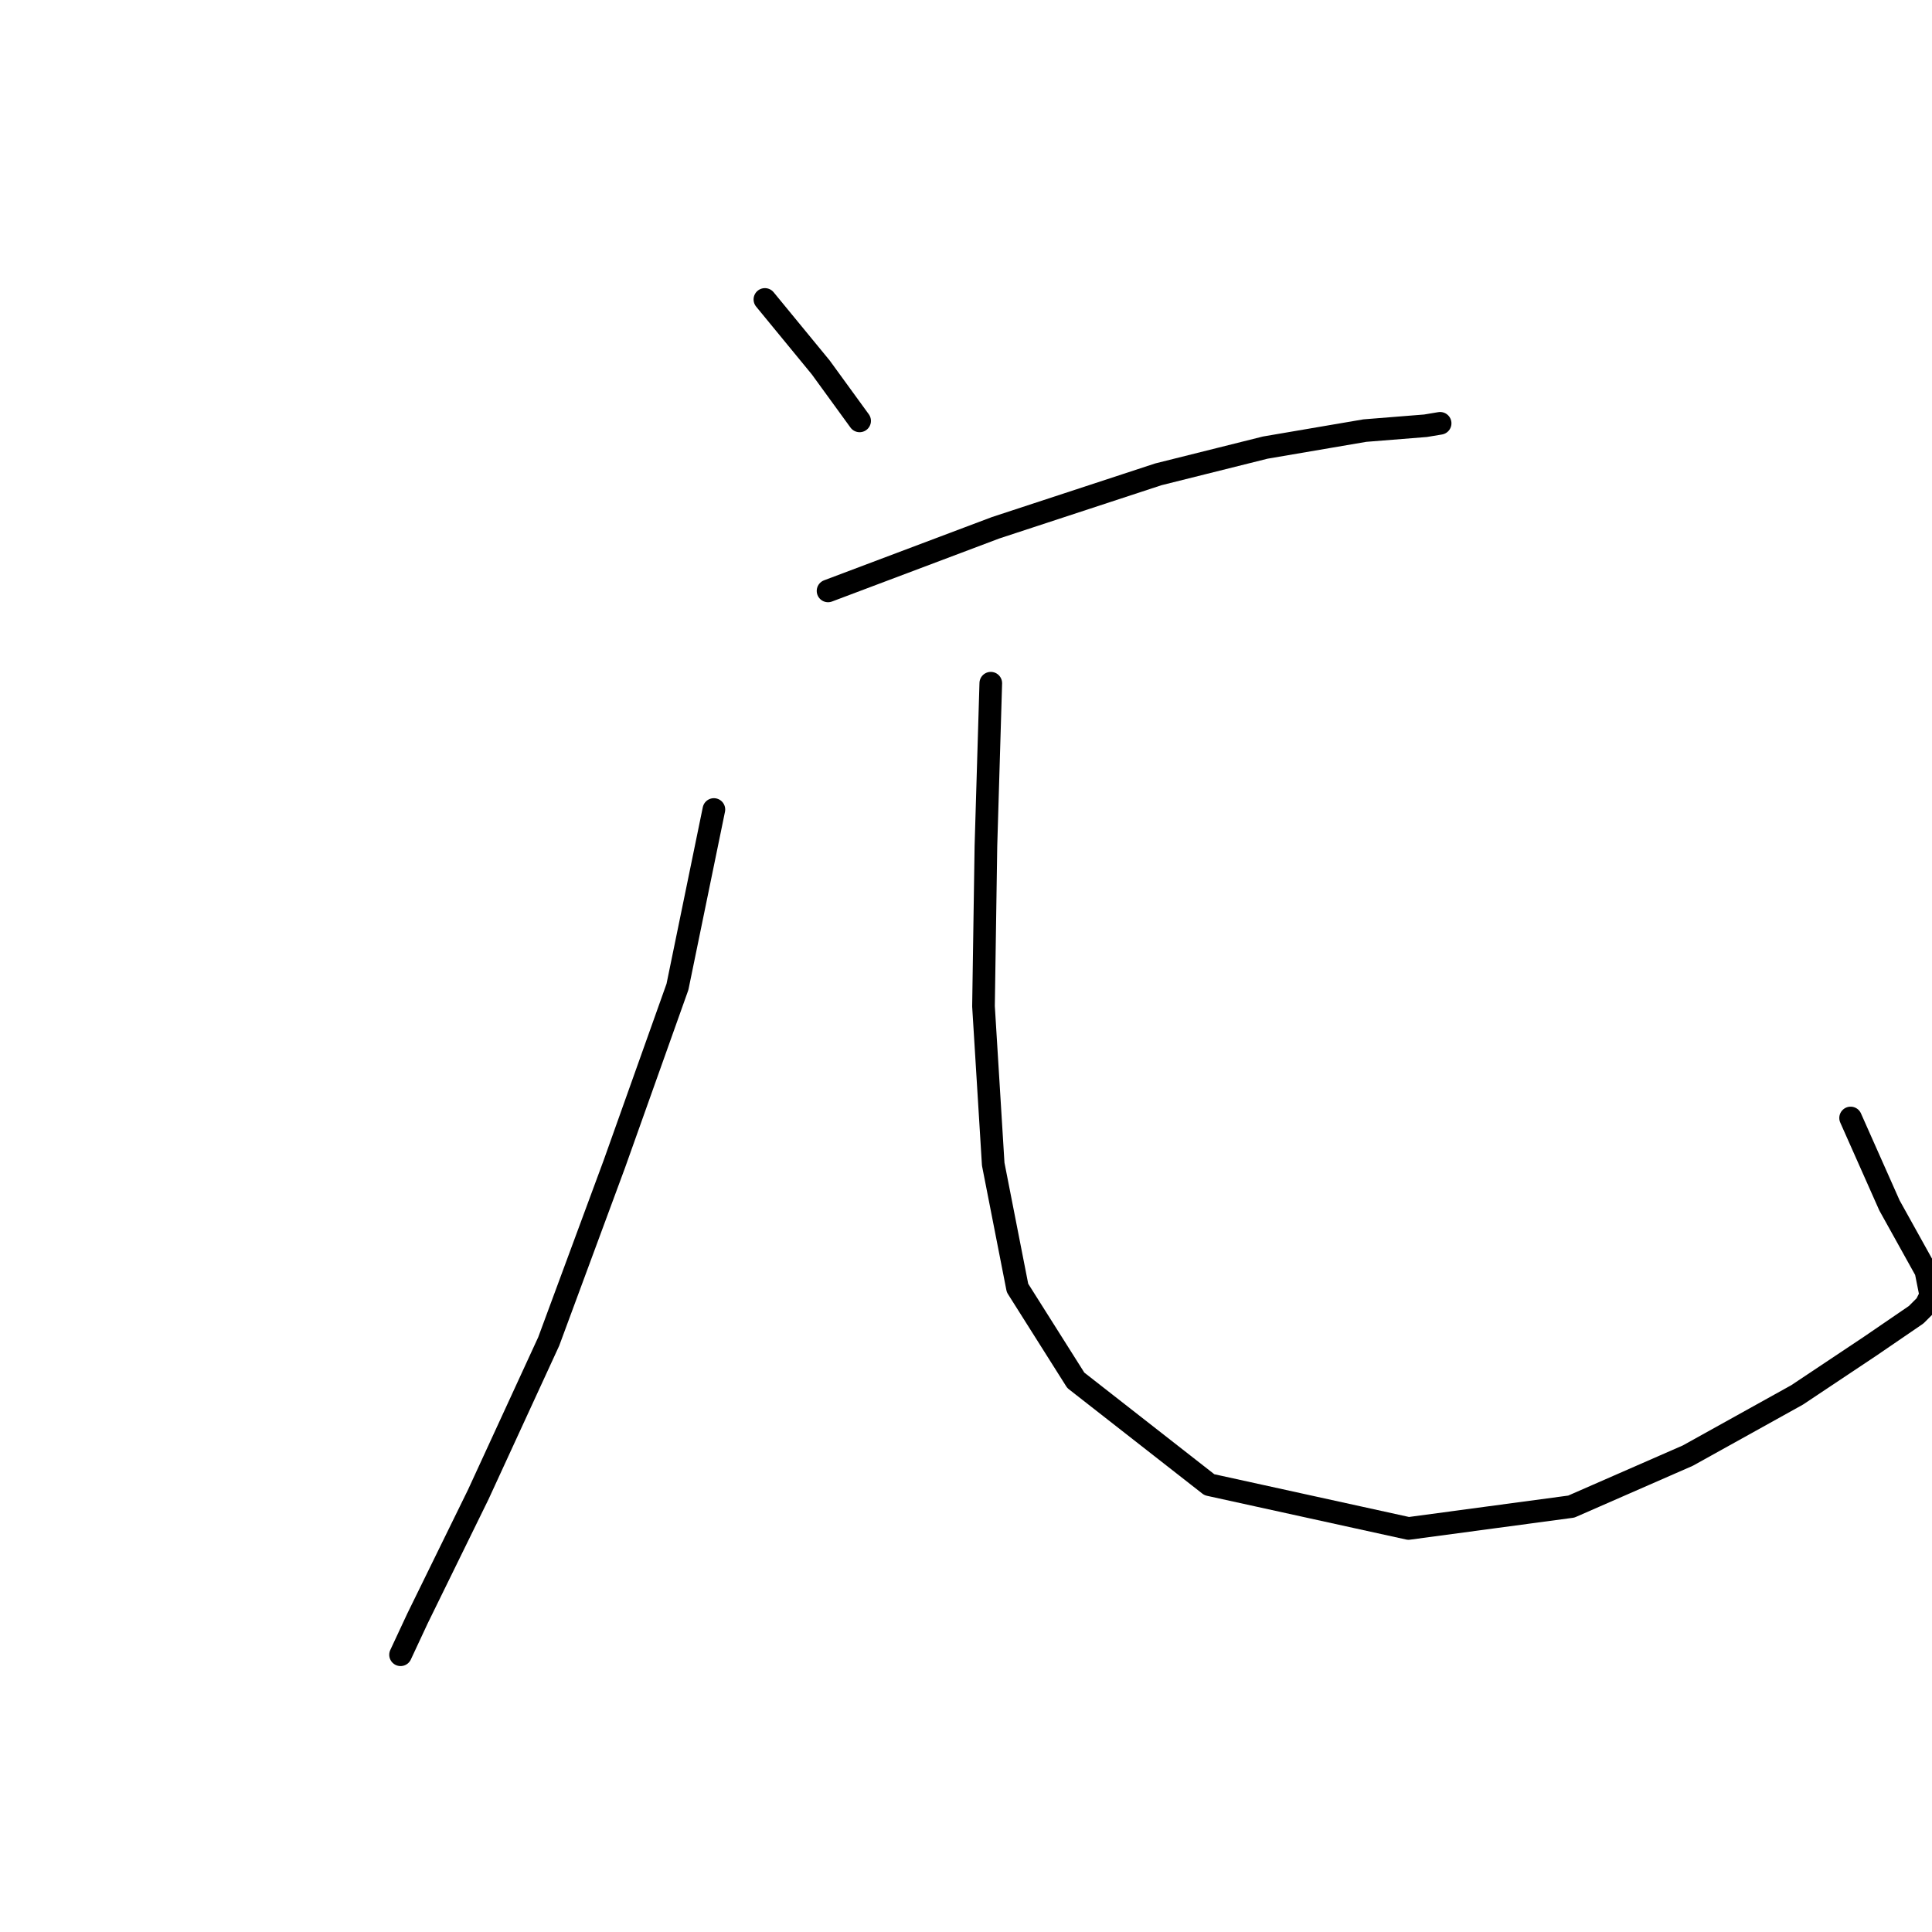 <?xml version="1.0" standalone="no"?>
    <svg width="256" height="256" xmlns="http://www.w3.org/2000/svg" version="1.1">
    <polyline stroke="black" stroke-width="3" stroke-linecap="round" fill="transparent" stroke-linejoin="round" points="101.353 39.678 108.755 48.689 113.904 55.77 113.904 55.77 " />
        <polyline stroke="black" stroke-width="3" stroke-linecap="round" fill="transparent" stroke-linejoin="round" points="109.721 78.299 131.927 69.931 153.491 62.85 167.651 59.31 180.847 57.057 188.893 56.414 190.824 56.092 190.824 56.092 " />
        <polyline stroke="black" stroke-width="3" stroke-linecap="round" fill="transparent" stroke-linejoin="round" points="94.594 107.264 89.767 130.758 81.399 154.253 72.709 177.747 63.376 198.023 55.33 214.436 53.077 219.264 53.077 219.264 " />
        <polyline stroke="black" stroke-width="3" stroke-linecap="round" fill="transparent" stroke-linejoin="round" points="131.284 90.529 130.64 112.092 130.318 133.333 131.606 154.253 134.824 170.666 142.548 182.896 160.249 196.735 186.64 202.528 208.203 199.632 223.651 192.873 238.134 184.827 247.789 178.39 253.904 174.207 255.192 172.919 255.835 171.632 255.192 168.413 250.364 159.724 245.215 148.138 245.215 148.138 " />
        </svg>